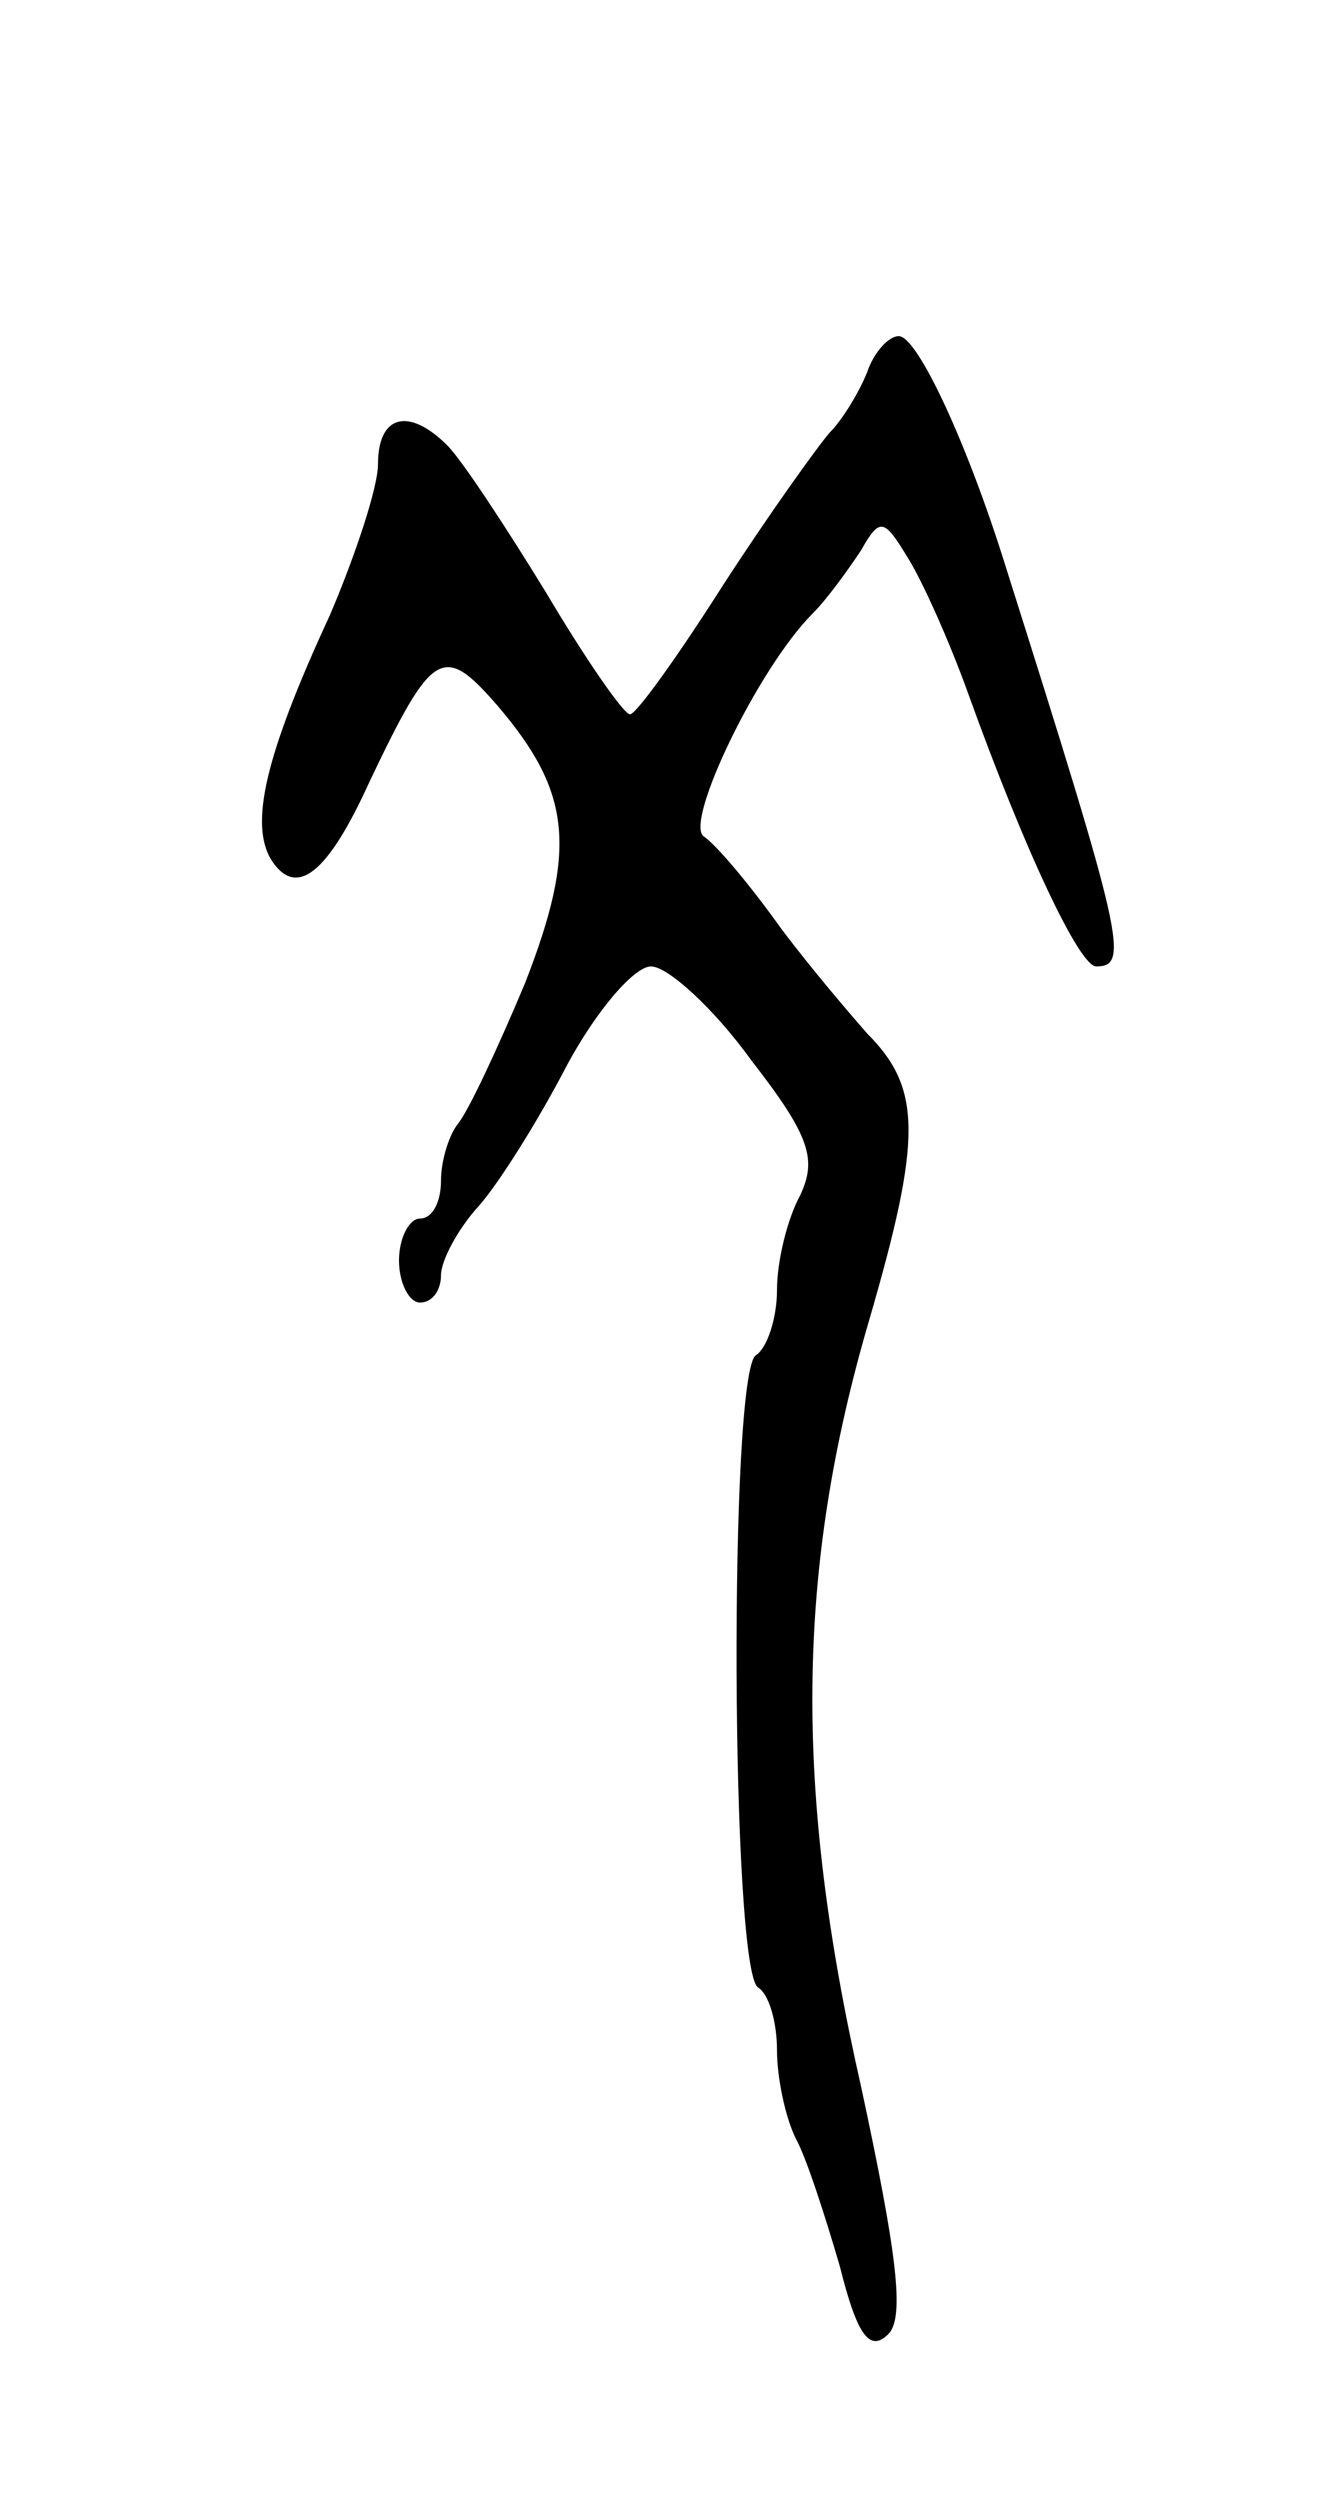 <svg version="1.0" xmlns="http://www.w3.org/2000/svg"
 width="63pt" height="119pt" viewBox="0 0 63 119"
 preserveAspectRatio="xMidYMid meet">
<g transform="translate(0,119) scale(0.1,-0.1)"
fill="#000000" stroke="none">
<path d="M413 1013 c-4 -10 -12 -23 -18 -29 -6 -7 -29 -39 -51 -73 -21 -33
-41 -61 -44 -61 -3 0 -21 26 -40 58 -19 31 -40 63 -47 70 -18 18 -33 15 -33
-9 0 -11 -11 -44 -23 -72 -31 -67 -38 -99 -28 -116 12 -19 27 -7 47 37 30 63
35 66 61 36 35 -41 38 -68 13 -132 -13 -31 -27 -61 -32 -67 -4 -5 -8 -17 -8
-27 0 -10 -4 -18 -10 -18 -5 0 -10 -9 -10 -20 0 -11 5 -20 10 -20 6 0 10 6 10
13 0 7 8 22 18 33 9 10 28 40 42 67 14 26 32 47 40 47 8 0 30 -20 48 -45 28
-36 31 -47 23 -64 -6 -11 -11 -31 -11 -45 0 -14 -5 -28 -10 -31 -13 -8 -12
-293 1 -301 5 -3 9 -16 9 -30 0 -13 4 -32 9 -42 5 -9 14 -37 21 -61 8 -32 14
-41 23 -32 8 8 4 39 -13 118 -32 141 -31 246 4 365 25 86 25 110 -1 136 -7 8
-26 30 -41 50 -15 21 -31 40 -37 44 -9 7 26 80 52 106 7 7 17 21 23 30 9 16
11 15 22 -3 7 -11 20 -40 29 -65 27 -75 53 -130 61 -130 16 0 13 13 -43 190
-18 58 -42 110 -51 110 -5 0 -12 -8 -15 -17z"/>
</g>
</svg>

